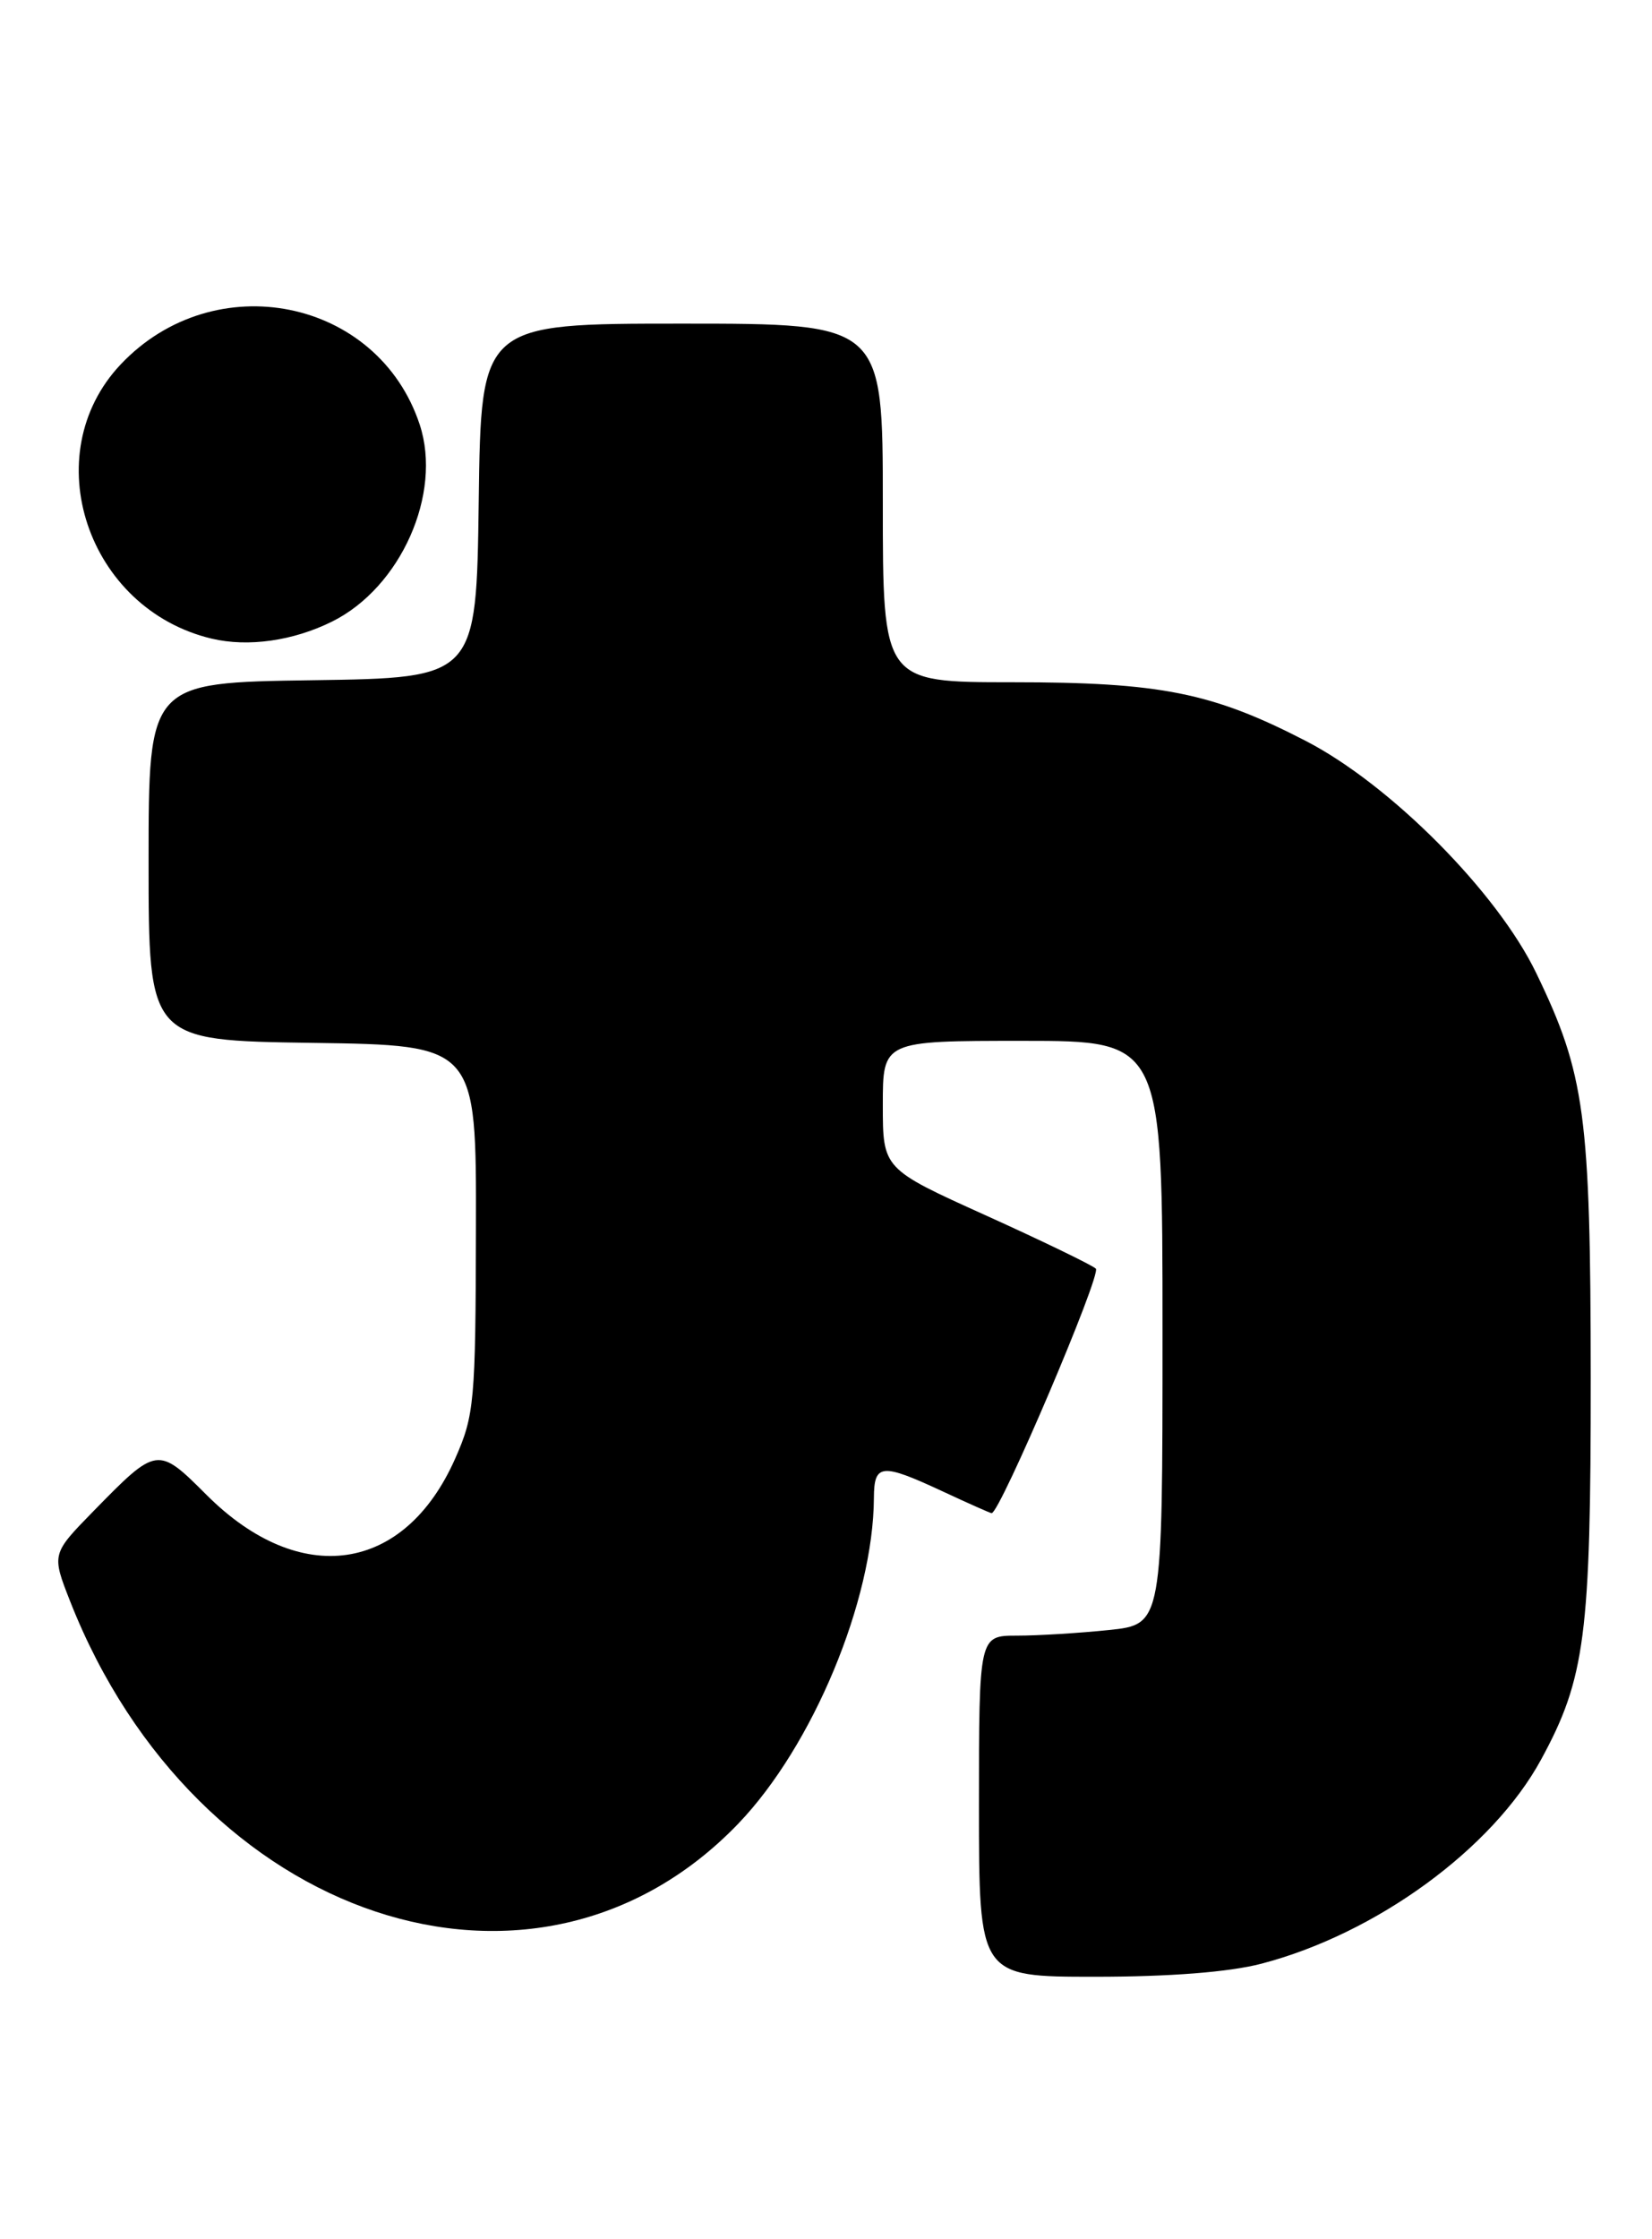 <?xml version="1.0" encoding="UTF-8" standalone="no"?>
<!DOCTYPE svg PUBLIC "-//W3C//DTD SVG 1.1//EN" "http://www.w3.org/Graphics/SVG/1.1/DTD/svg11.dtd" >
<svg xmlns="http://www.w3.org/2000/svg" xmlns:xlink="http://www.w3.org/1999/xlink" version="1.1" viewBox="0 0 189 256">
 <g >
 <path fill="currentColor"
d=" M 144.30 224.51 C 157.43 221.09 170.76 211.37 176.31 201.17 C 181.36 191.90 182.00 186.94 181.99 157.54 C 181.97 127.49 181.34 122.80 175.76 111.26 C 171.30 102.01 159.10 89.73 149.41 84.72 C 138.68 79.18 132.79 78.00 115.79 78.00 C 101.00 78.00 101.00 78.00 101.00 57.50 C 101.00 37.00 101.00 37.00 78.02 37.00 C 55.04 37.00 55.04 37.00 54.77 57.25 C 54.50 77.50 54.50 77.50 35.75 77.77 C 17.00 78.04 17.00 78.04 17.00 98.50 C 17.00 118.96 17.00 118.96 35.75 119.23 C 54.50 119.50 54.50 119.50 54.45 140.50 C 54.41 160.28 54.27 161.81 52.07 166.77 C 46.27 179.86 34.33 181.60 23.63 170.91 C 18.04 165.32 17.96 165.34 10.70 172.76 C 5.90 177.67 5.90 177.67 8.03 183.09 C 22.44 219.67 61.31 232.59 84.46 208.50 C 92.98 199.63 99.92 182.98 99.98 171.25 C 100.00 167.32 100.84 167.25 107.85 170.51 C 110.79 171.88 113.31 173.00 113.45 173.00 C 114.40 173.00 126.05 145.67 125.37 145.04 C 124.89 144.61 119.21 141.86 112.75 138.94 C 101.00 133.63 101.00 133.63 101.00 126.31 C 101.00 119.00 101.00 119.00 117.00 119.00 C 133.00 119.00 133.00 119.00 133.00 152.36 C 133.00 185.72 133.00 185.72 126.85 186.36 C 123.47 186.71 118.75 187.00 116.35 187.00 C 112.00 187.00 112.00 187.00 112.00 206.50 C 112.00 226.00 112.00 226.00 125.29 226.00 C 133.83 226.00 140.62 225.47 144.30 224.51 Z  M 38.00 71.06 C 45.85 67.16 50.62 56.45 48.02 48.55 C 43.25 34.09 24.53 30.32 13.81 41.66 C 4.07 51.96 9.95 69.64 24.24 73.02 C 28.40 74.00 33.55 73.27 38.00 71.06 Z "/>
</g>
</svg>